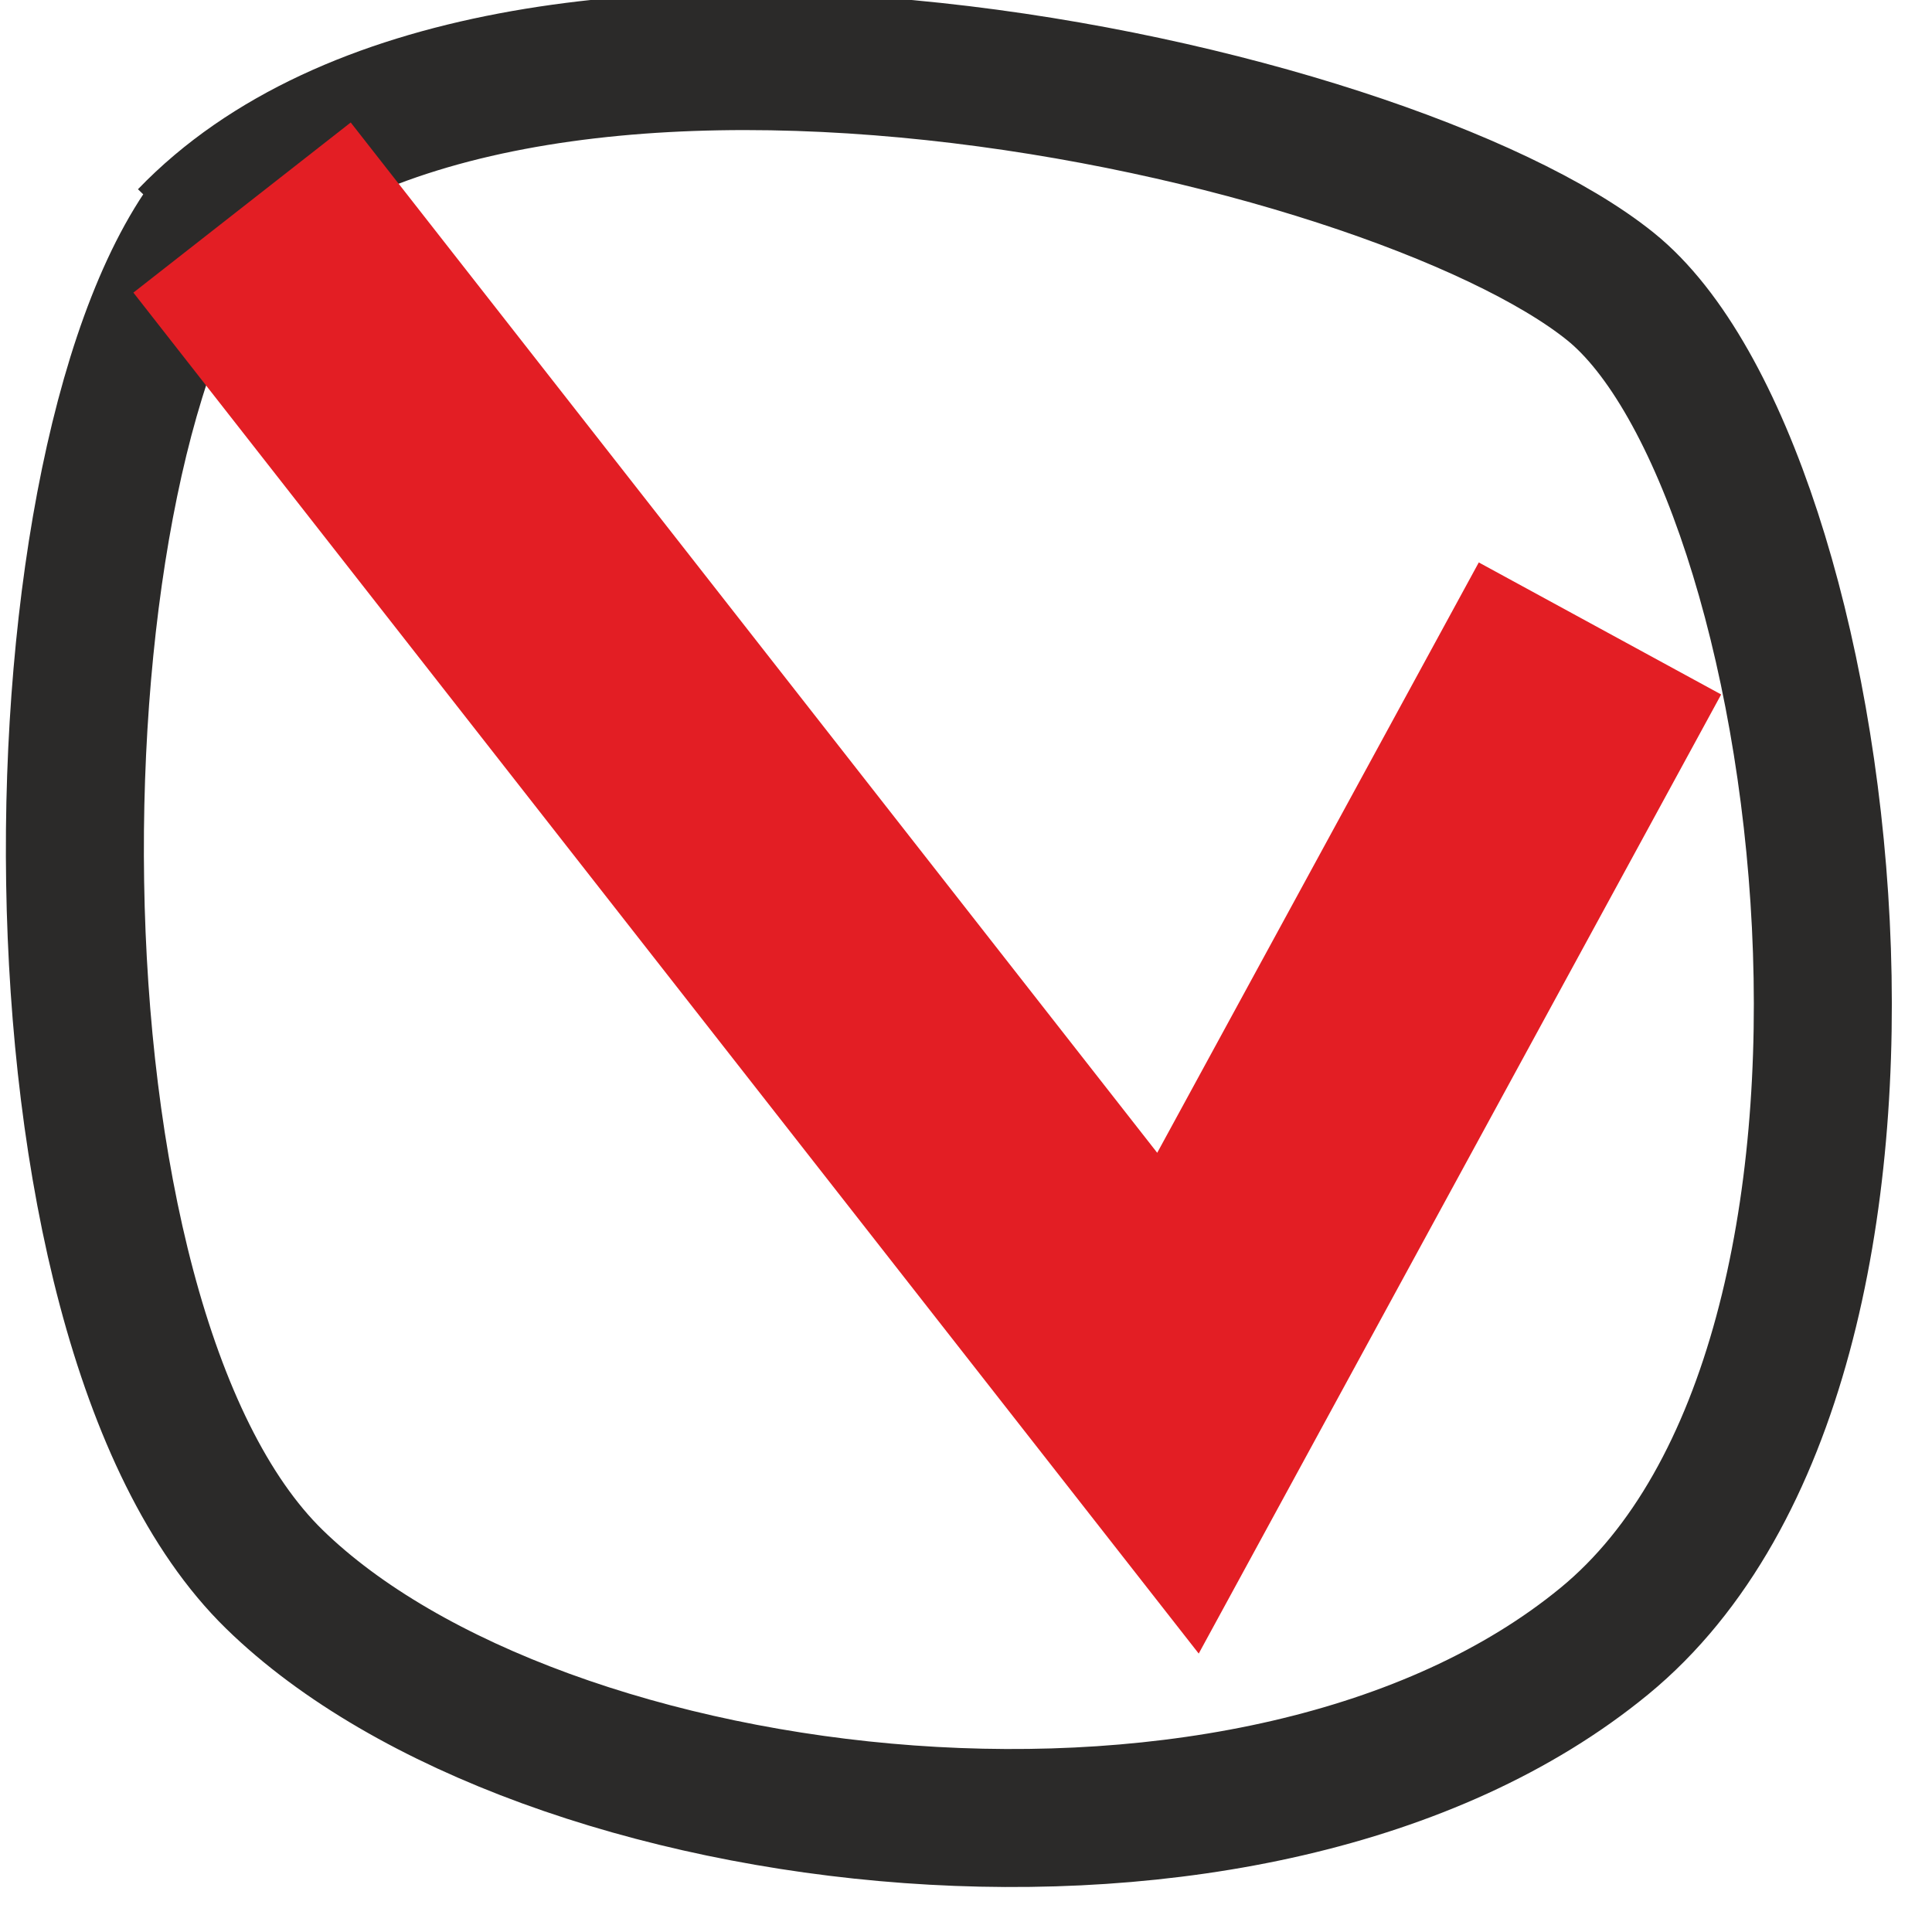 <?xml version="1.0" encoding="UTF-8"?>
<!DOCTYPE svg PUBLIC "-//W3C//DTD SVG 1.1//EN" "http://www.w3.org/Graphics/SVG/1.1/DTD/svg11.dtd">
<!-- Creator: CorelDRAW 2019 (64-Bit) -->
<svg xmlns="http://www.w3.org/2000/svg" xml:space="preserve" width="7mm" height="7mm" version="1.1" style="shape-rendering:geometricPrecision; text-rendering:geometricPrecision; image-rendering:optimizeQuality; fill-rule:evenodd; clip-rule:evenodd"
viewBox="0 0 7 7"
 xmlns:xlink="http://www.w3.org/1999/xlink"
 xmlns:xodm="http://www.corel.com/coreldraw/odm/2003">
 <defs>
  <style type="text/css">
   <![CDATA[
    .str1 {stroke:#E31E24;stroke-miterlimit:22.926}
    .str0 {stroke:#2B2A29;stroke-width:0.5;stroke-miterlimit:22.926}
    .fil0 {fill:none}
   ]]>
  </style>
 </defs>
 <g id="Слой_x0020_1">
  <path class="fil0 str0" d="M0.68 0.859c1.143,-1.188 4.348,-0.471 5.155,0.179 0.807,0.65 1.233,3.877 -0.022,4.908 -1.255,1.031 -3.855,0.717 -4.819,-0.224 -0.964,-0.941 -0.894,-4.135 -0.2,-4.97"/>
  <polyline class="fil0 str1" points="0.877,0.752 4.268,5.084 5.797,2.277 "/>
 </g>
</svg>
